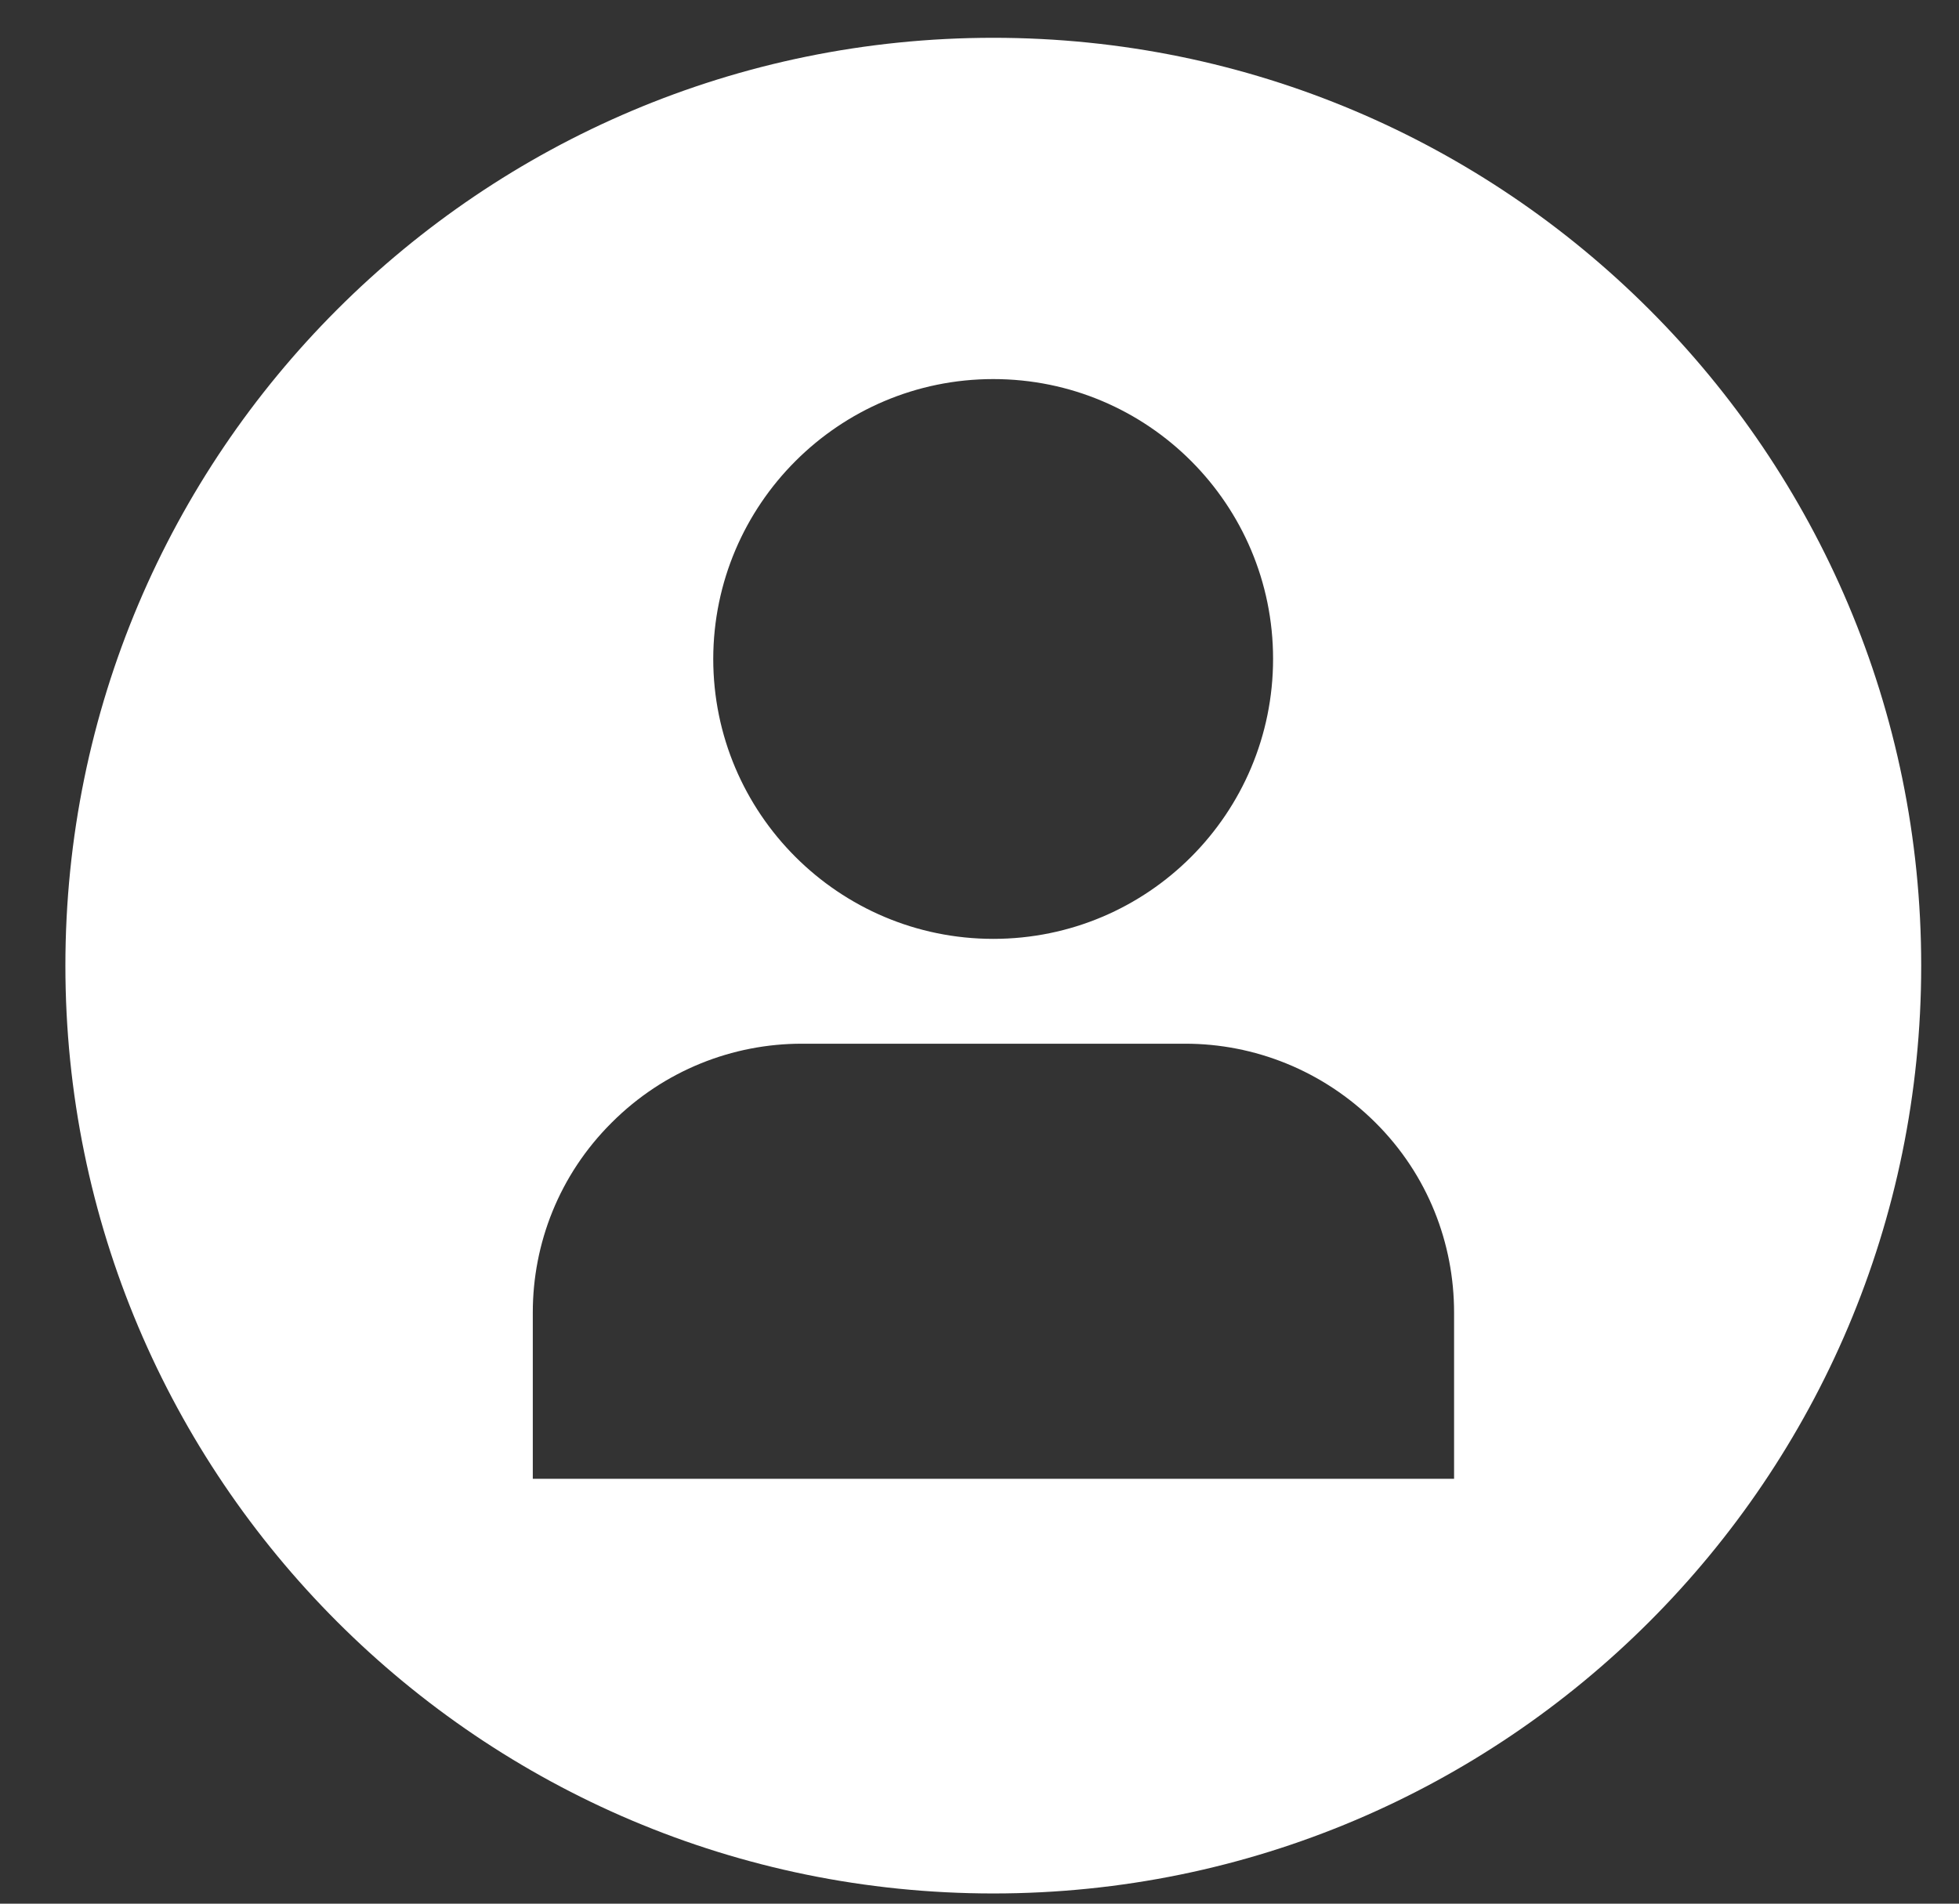 <svg width="71" height="69" xmlns="http://www.w3.org/2000/svg" xml:space="preserve" version="1.1">

 <rect width="100%" height="100%" fill="#333333" stroke="none"/>

 <g>
  <title>Layer 1</title>
  <g id="svg_1">
   <path id="svg_2" fill="#FFFFFF" d="m36,1.37c-18.57,0 -33.63,15.05 -33.63,33.63c0,18.57 15.05,33.63 33.63,33.63c18.57,0 33.63,-15.06 33.63,-33.63c0,-18.57 -15.06,-33.63 -33.63,-33.63zm0,12.37c5.61,0 10.14,4.55 10.14,10.14c0,5.6 -4.53,10.15 -10.14,10.15c-5.6,0 -10.15,-4.55 -10.15,-10.15c0.01,-5.59 4.55,-10.14 10.15,-10.14zm16.69,39.86l-33.38,0l0,-6.03c0,-2.49 0.95,-4.98 2.86,-6.88c1.9,-1.9 4.39,-2.86 6.89,-2.86l13.9,0c2.49,0 4.98,0.96 6.89,2.86c1.91,1.9 2.85,4.39 2.85,6.88l0,6.03l-0.01,0z" class="st1"/>
  </g>
 </g>
</svg>